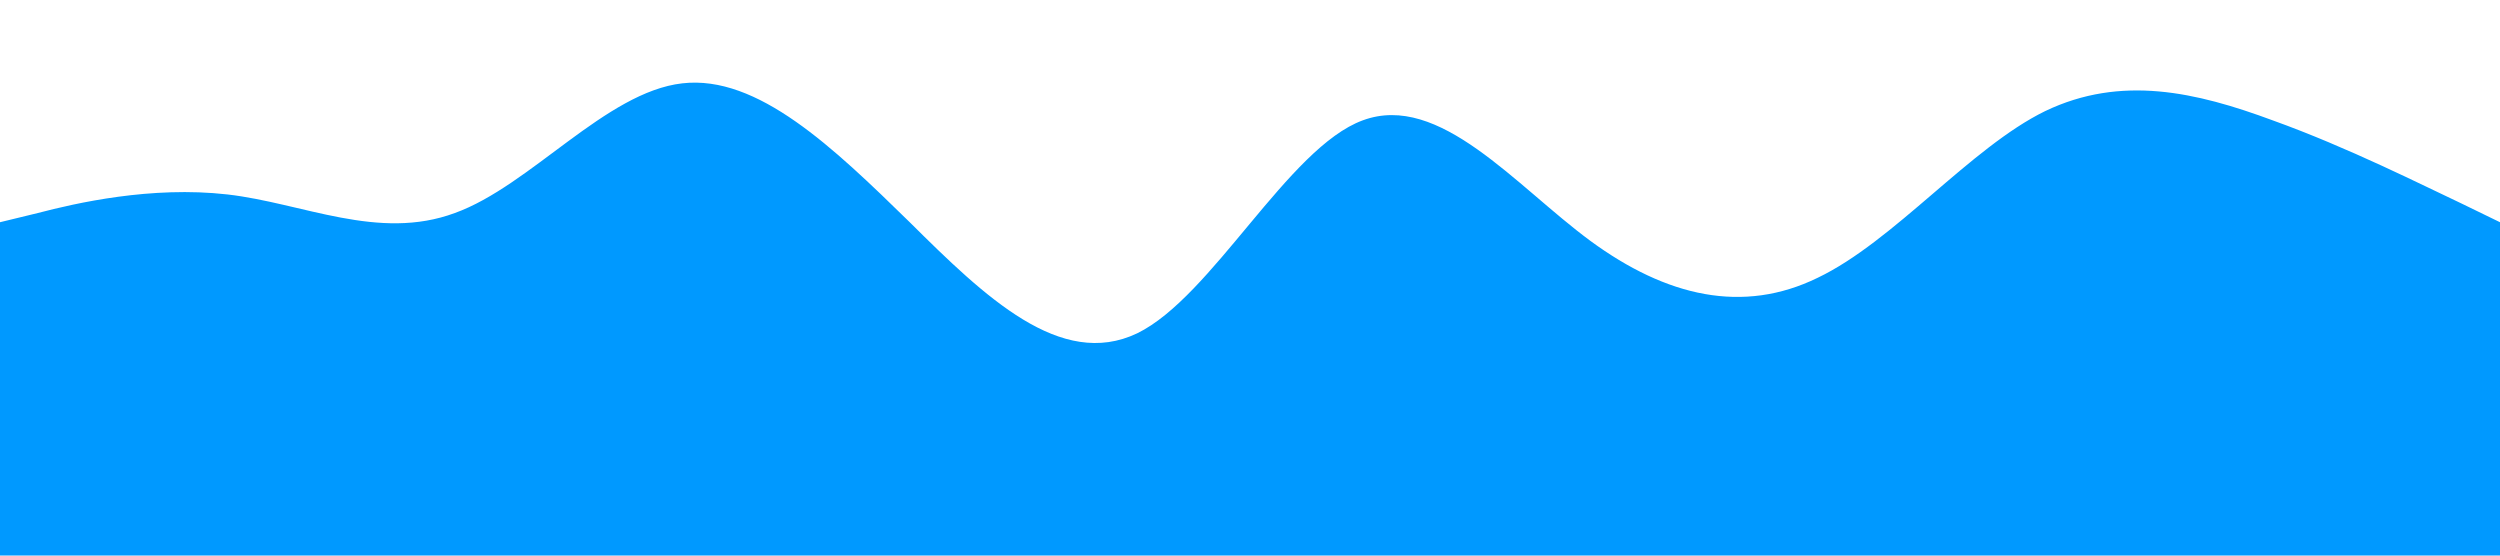 <svg xmlns="http://www.w3.org/2000/svg" viewBox="0 0 1440 320"><path fill="#0099ff" fill-opacity="1" d="M0,128L21.8,122.7C43.6,117,87,107,131,112C174.5,117,218,139,262,122.7C305.5,107,349,53,393,48C436.4,43,480,85,524,128C567.3,171,611,213,655,192C698.2,171,742,85,785,69.3C829.1,53,873,107,916,138.7C960,171,1004,181,1047,160C1090.9,139,1135,85,1178,64C1221.8,43,1265,53,1309,69.3C1352.7,85,1396,107,1418,117.3L1440,128L1440,320L1418.2,320C1396.4,320,1353,320,1309,320C1265.5,320,1222,320,1178,320C1134.5,320,1091,320,1047,320C1003.6,320,960,320,916,320C872.7,320,829,320,785,320C741.8,320,698,320,655,320C610.9,320,567,320,524,320C480,320,436,320,393,320C349.1,320,305,320,262,320C218.2,320,175,320,131,320C87.3,320,44,320,22,320L0,320Z" style="user-select: auto;"></path></svg>
